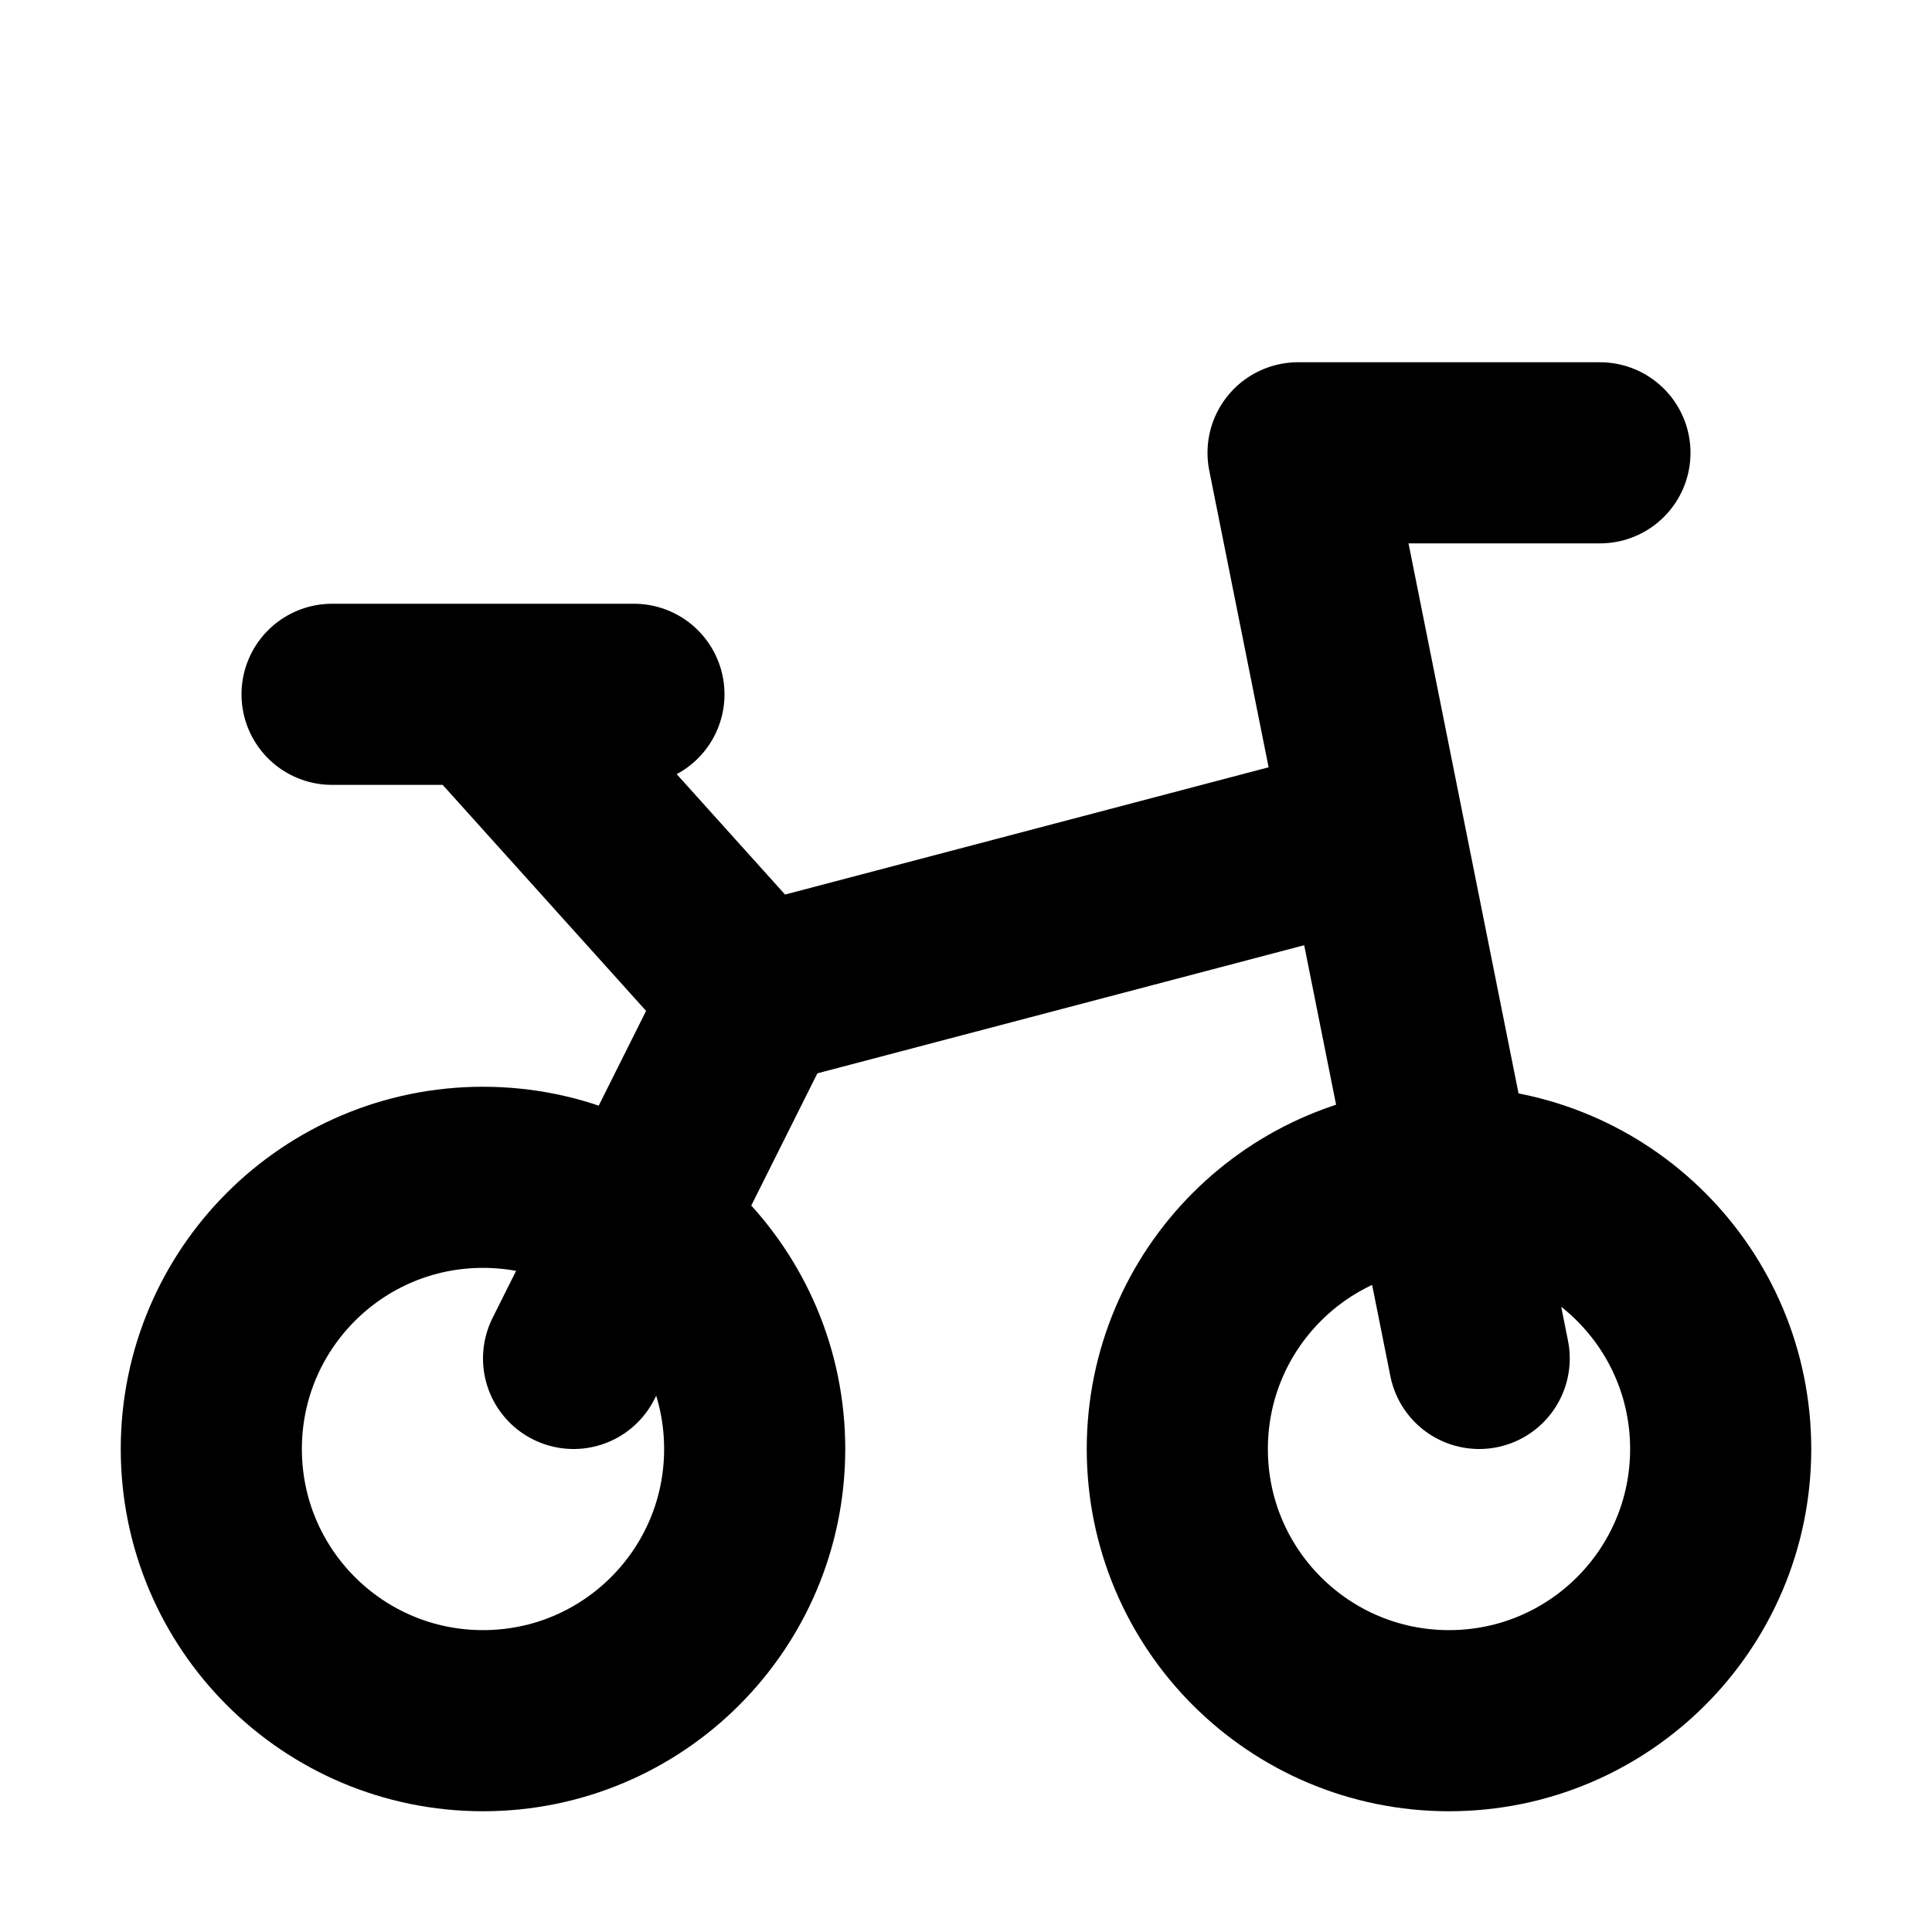<svg width="32" height="32" viewBox="0 0 16 16" fill="none" xmlns="http://www.w3.org/2000/svg">

<path d="M4.75 11.25L6.25 8.25M6.25 8.25L11 7M6.25 8.25L4 5.75H2.75H5.25M12.25 11.25L10.75 3.75H13.25M6.25 12C6.25 13.243 5.243 14.25 4 14.25C2.757 14.25 1.75 13.243 1.75 12C1.75 10.757 2.757 9.75 4 9.75C5.243 9.75 6.25 10.757 6.25 12ZM14.25 12C14.25 13.243 13.243 14.25 12 14.25C10.757 14.25 9.75 13.243 9.75 12C9.75 10.757 10.757 9.75 12 9.75C13.243 9.75 14.25 10.757 14.25 12Z" stroke="black" stroke-width="1.5" stroke-linecap="round" stroke-linejoin="round"/>
</svg>

